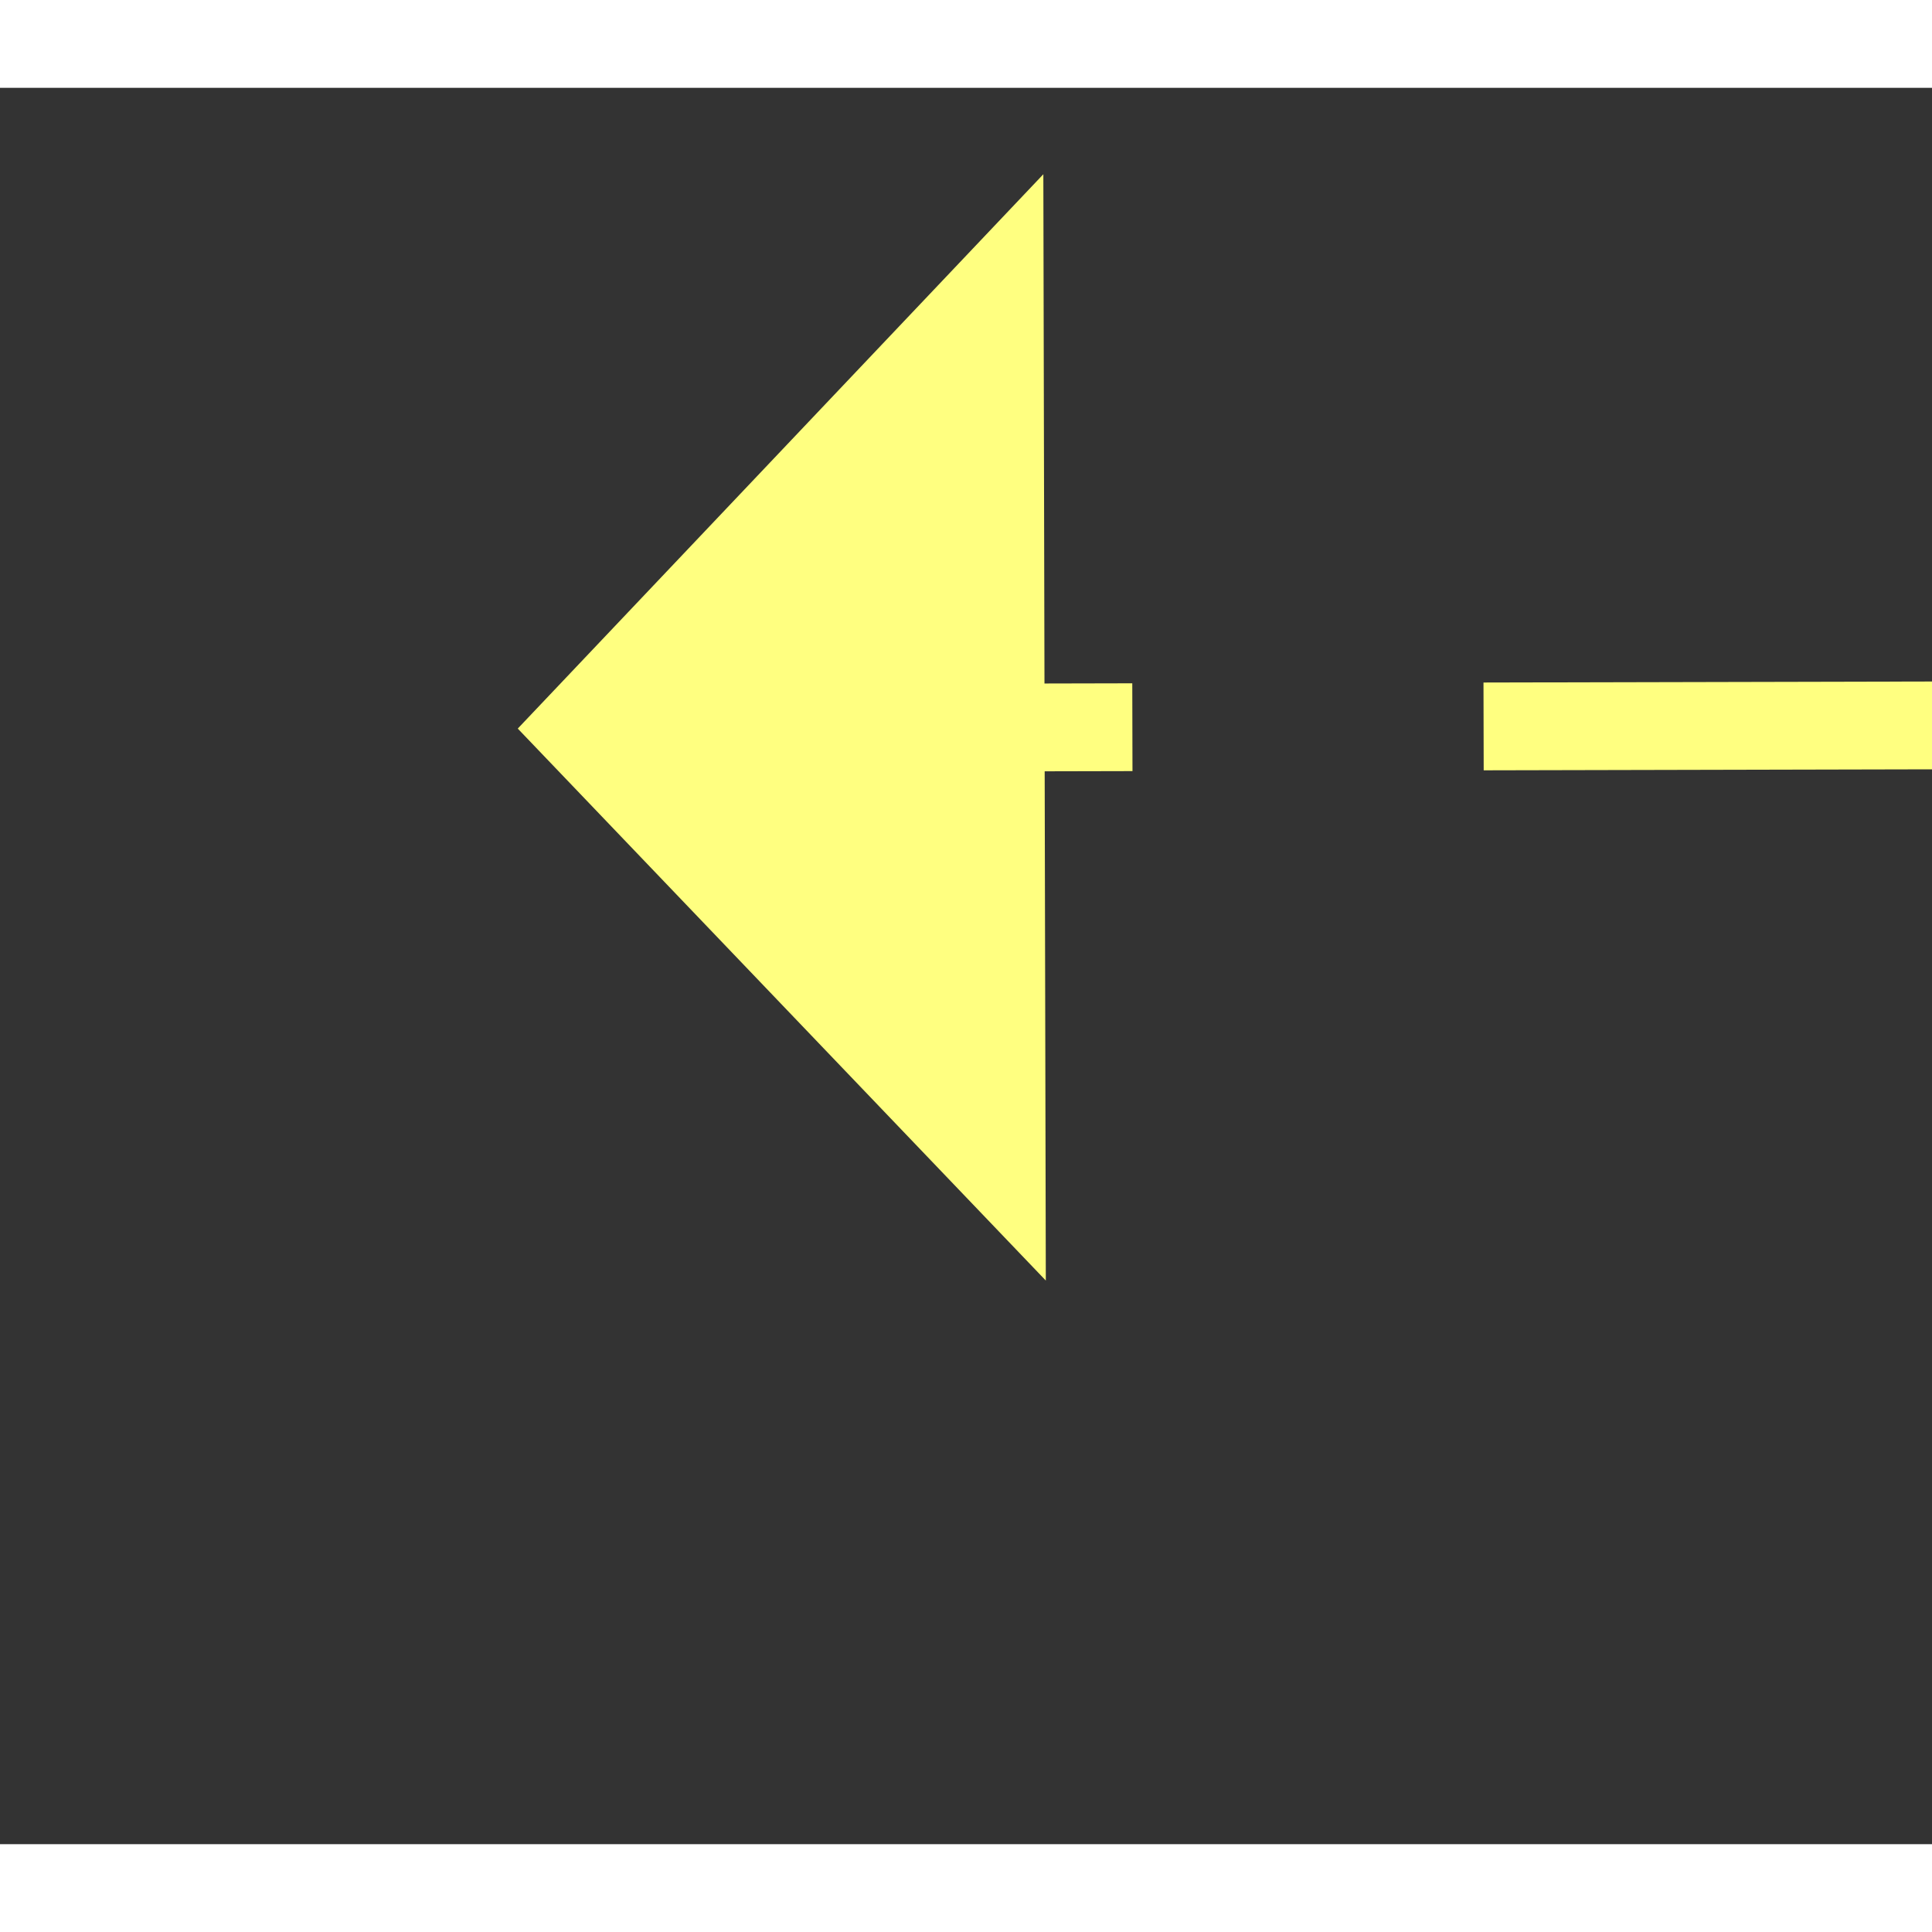 ﻿<?xml version="1.0" encoding="utf-8"?>
<svg version="1.1" xmlns:xlink="http://www.w3.org/1999/xlink" width="22px" height="22px" preserveAspectRatio="xMinYMid meet" viewBox="816 7717  22 20" xmlns="http://www.w3.org/2000/svg">
  <rect x="816" y="7717" width="22" height="20" fill="#333333" stroke="none"/>
  <g transform="matrix(-0.423 -0.906 0.906 -0.423 -5826.535 11742.088 )">
    <path d="M 844 7761.8  L 850 7755.5  L 844 7749.2  L 844 7761.8  Z " fill-rule="nonzero" fill="#ffff80" stroke="none" transform="matrix(0.421 -0.907 0.907 0.421 -6564.061 5230.704 )" />
    <path d="M 778 7755.5  L 845 7755.5  " stroke-width="1" stroke-dasharray="9,4" stroke="#ffff80" fill="none" transform="matrix(0.421 -0.907 0.907 0.421 -6564.061 5230.704 )" />
  </g>
</svg>